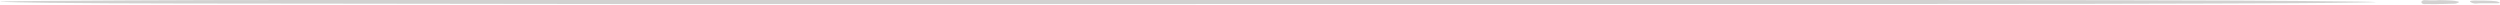 <svg viewBox="0 0 910 2" fill="none" 
  xmlns="http://www.w3.org/2000/svg">
  <g opacity="0.5">
    <path d="M899.124 0.414C899.124 0.414 899.222 0.362 899.32 0.31C899.713 0.259 900.106 0.207 900.598 0.207C900.893 0.207 901.286 0.155 901.58 0.207C903.251 0.207 904.921 0.207 906.788 0.31C907.182 0.31 907.673 0.362 908.164 0.414C908.361 0.414 908.459 0.465 908.656 0.465C909.049 0.569 909.442 0.672 909.736 0.828C909.933 0.931 909.933 1.086 909.638 1.138C909.245 1.19 908.754 1.19 908.262 1.19C907.476 1.19 906.69 1.19 906.002 1.19C904.921 1.19 903.841 1.19 902.76 1.19C902.268 1.19 901.777 1.241 901.384 1.293C901.187 1.293 901.089 1.293 900.893 1.293C900.5 1.241 899.91 1.138 899.517 0.879C899.026 0.672 899.026 0.569 899.124 0.414Z" fill="#A5A4A2"/>
    <path d="M858.639 0.569C834.565 0.259 796.929 0.103 756.444 0.052C736.202 0.052 715.37 0 695.127 0H691.295H684.122C675.966 0 667.908 0 659.85 0C643.833 0 627.915 0 612.389 0C581.239 0 551.072 0 522.575 0C427.062 0 331.647 0 236.036 0C193.291 0 150.448 0 107.801 0C86.576 0 65.449 0.052 45.895 0.155C32.629 0.259 4.722 0.362 0.595 0.517C-0.29 0.569 0.005 0.621 0.496 0.621C2.658 0.776 8.161 0.931 17.791 1.034C42.947 1.345 88.148 1.293 123.622 1.345C250.776 1.603 401.71 1.448 531.124 1.448H629.094H678.128H700.925C721.167 1.448 741.312 1.448 761.652 1.397C775.802 1.345 790.051 1.345 804.299 1.293C824.149 1.241 847.634 1.138 858.443 0.931C860.998 0.879 865.125 0.828 864.732 0.776C864.142 0.776 865.42 0.672 858.639 0.569Z" fill="#A5A4A2"/>
    <path d="M886.153 0.155C885.76 0.155 885.367 0.155 884.974 0.155L882.419 0.052C882.026 0.052 881.829 0.155 881.633 0.362C881.633 0.362 881.633 0.414 881.534 0.414C881.338 0.621 881.338 0.879 881.534 1.138C881.731 1.345 882.026 1.5 882.321 1.5H882.419C883.303 1.5 884.286 1.448 885.268 1.5C885.367 1.5 885.465 1.5 885.465 1.5H886.742L888.609 1.448H889.494C889.985 1.448 890.476 1.448 890.968 1.397C891.754 1.397 892.638 1.397 893.424 1.345C893.916 1.345 894.505 1.138 894.898 0.931C894.997 0.879 895.095 0.776 894.997 0.672C894.997 0.621 894.898 0.621 894.8 0.569C893.326 0.155 891.754 0.207 890.182 0.103C889.494 0.052 888.806 0.052 888.118 0.052L886.153 0.155Z" fill="#A5A4A2"/>
  </g>
</svg>
